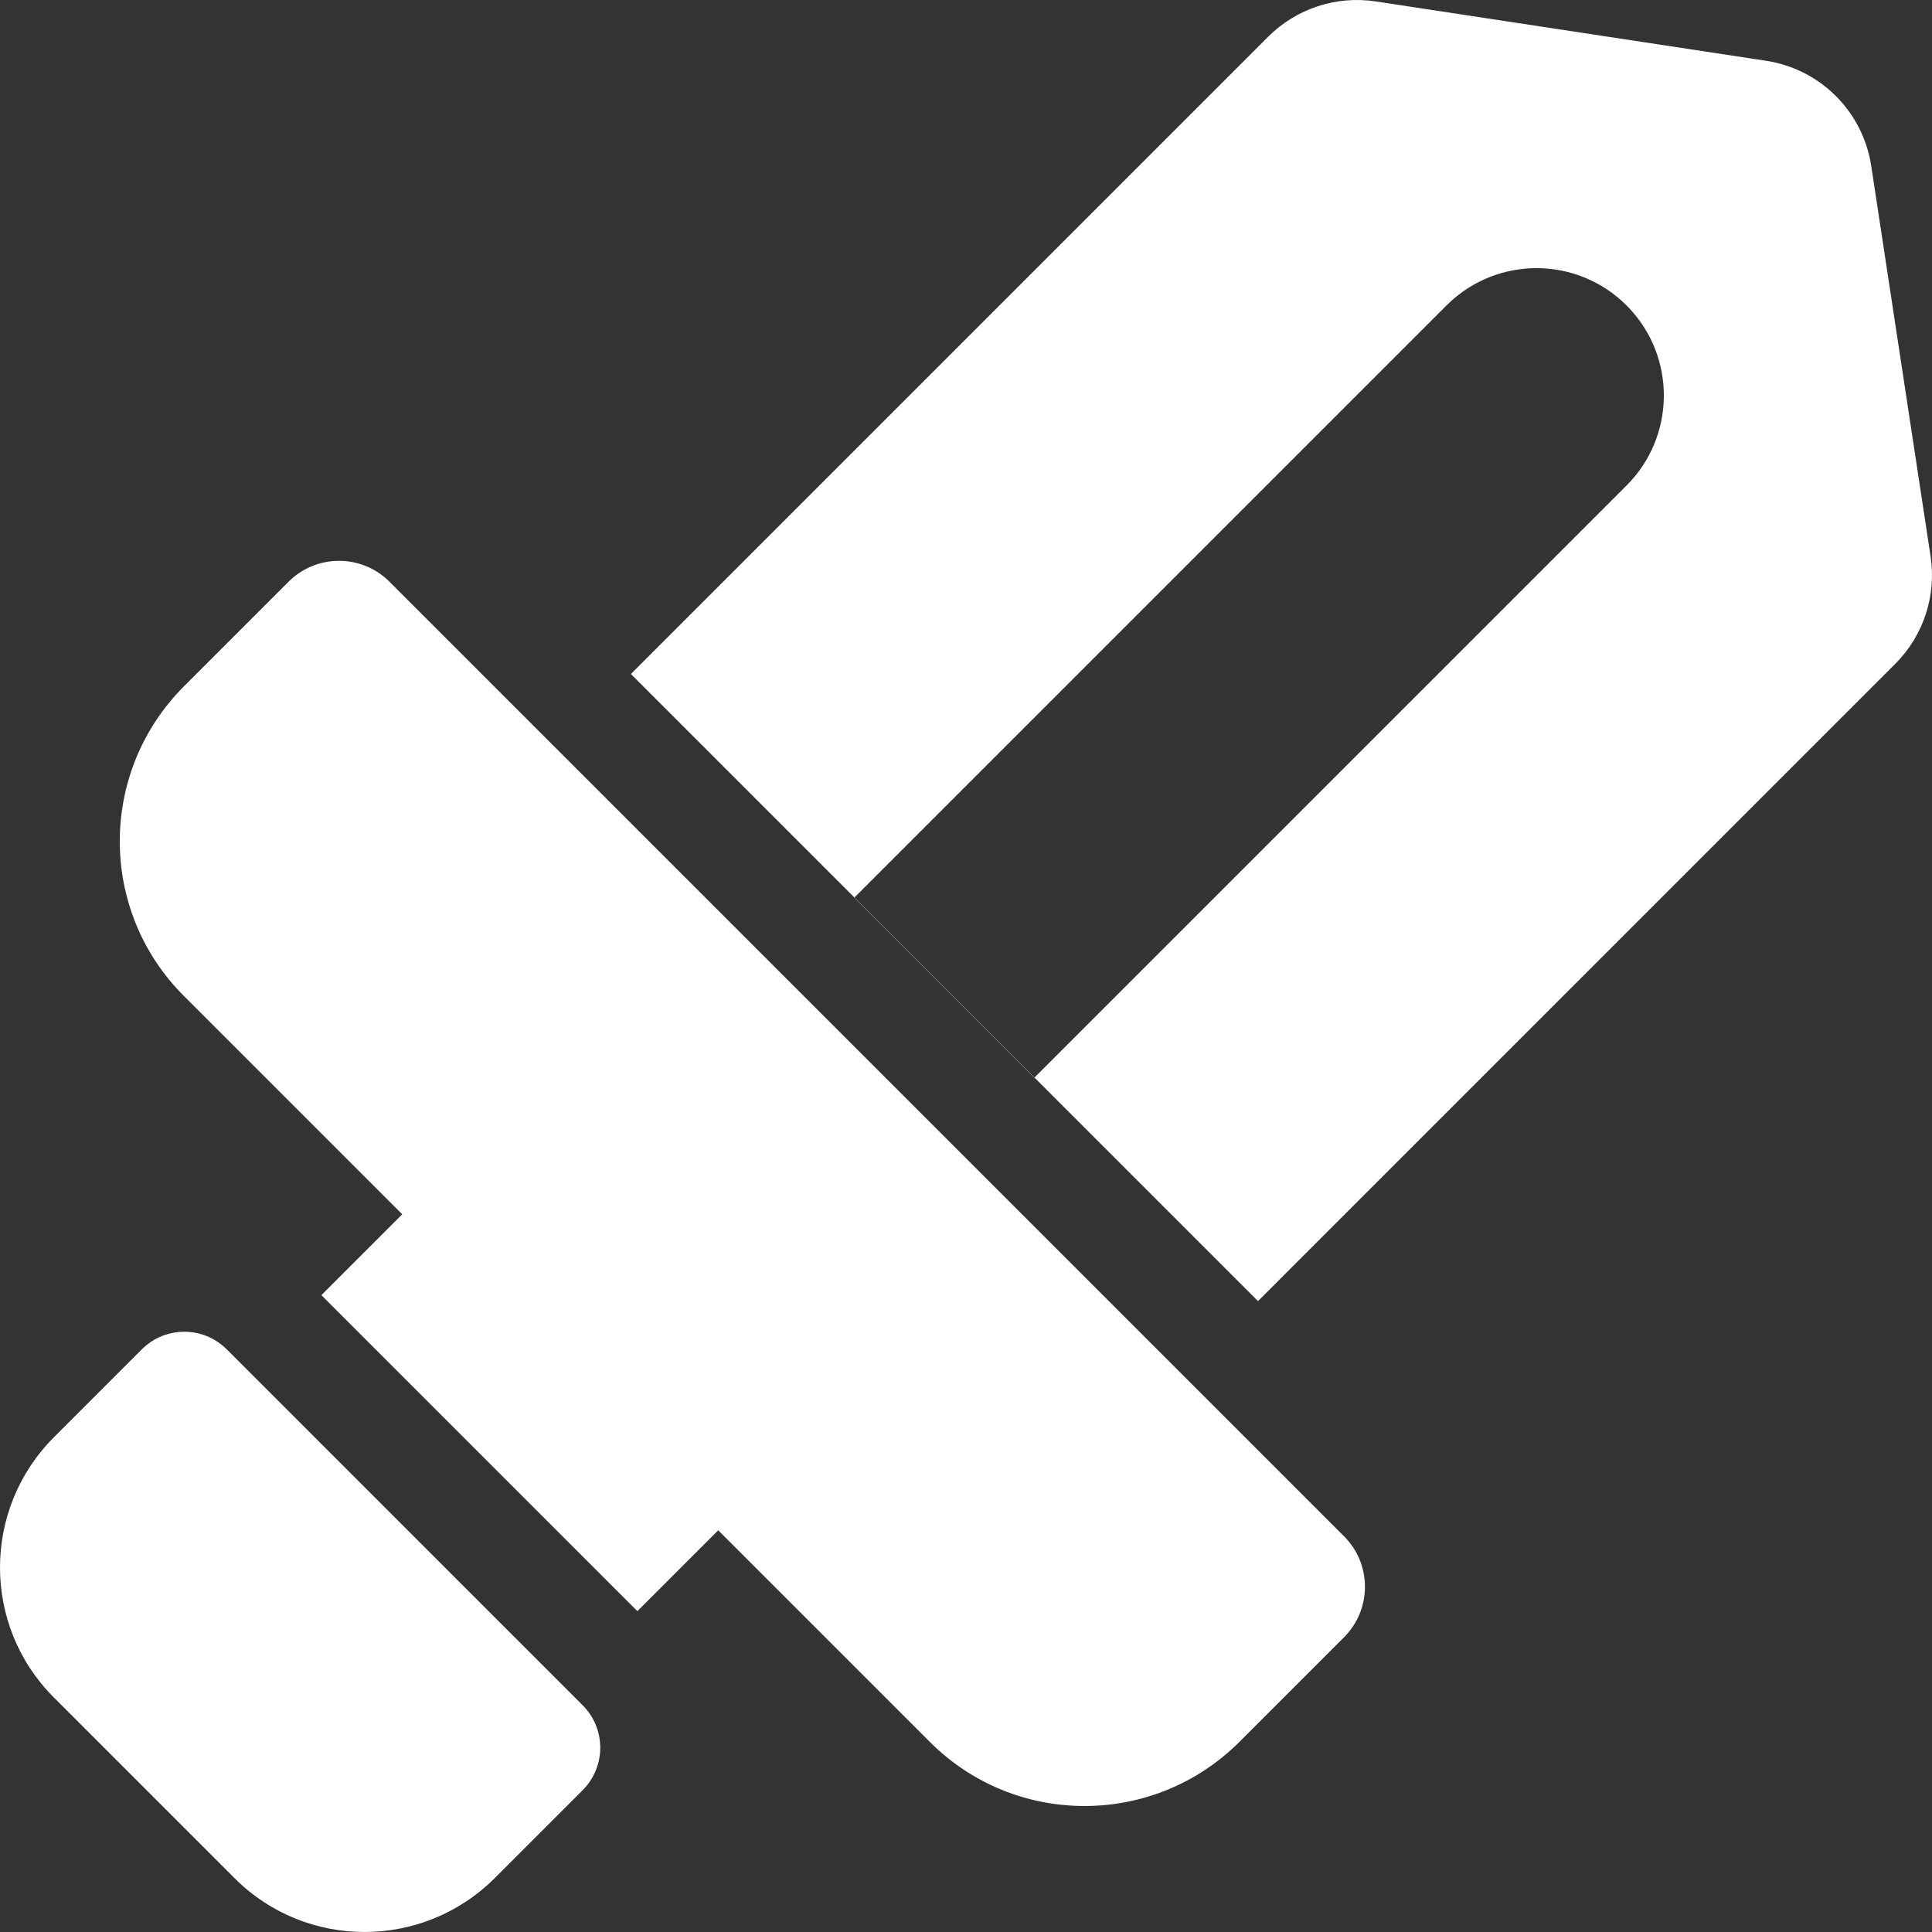 <?xml version="1.0" encoding="UTF-8"?>
<svg width="512px" height="512px" viewBox="0 0 512 512" version="1.1" xmlns="http://www.w3.org/2000/svg" xmlns:xlink="http://www.w3.org/1999/xlink">
    <rect x="0" y="0" width="512" height="512" fill="#333333" stroke="none"/>
    <!-- Generator: Sketch 59 (86127) - https://sketch.com -->
    <title>ic_sword</title>
    <desc>Created with Sketch.</desc>
    <g id="ic_sword" stroke="none" stroke-width="1" fill="none" fill-rule="evenodd">
        <path d="M154.427,451.931 C160.631,458.135 160.621,468.204 154.405,474.42 L131.143,497.682 C112.08,516.746 81.203,516.777 62.177,497.751 L14.249,449.823 C-4.777,430.797 -4.746,399.92 14.318,380.857 L37.58,357.595 C43.796,351.379 53.865,351.369 60.069,357.573 L154.427,451.931 Z M356.201,407.151 C363.581,414.531 363.568,426.509 356.173,433.904 L328.499,461.578 C305.82,484.257 269.089,484.295 246.457,461.663 L190.334,405.541 L168.91,426.965 L85.171,343.227 L106.596,321.802 L48.691,263.898 C26.06,241.266 26.098,204.534 48.777,181.855 L76.45,154.182 C83.846,146.787 95.823,146.774 103.203,154.154 L356.201,407.151 Z M495.895,43.977 L511.622,147.42 C513.211,157.87 509.736,168.452 502.262,175.926 L333.382,344.806 L274.146,285.57 L274.108,285.61 L226.39,237.892 L226.428,237.852 L167.194,178.618 L336.074,9.738 C343.548,2.264 354.13,-1.211 364.58,0.378 L468.023,16.105 C482.413,18.293 493.707,29.587 495.895,43.977 Z M431.055,80.945 C418.033,67.924 397.016,67.77 383.806,80.486 L383.337,80.945 L226.428,237.852 L274.146,285.57 L431.055,128.663 C444.076,115.641 444.23,94.624 431.514,81.414 L431.055,80.945 Z" id="Shape" fill="#FFFFFF"></path>
    </g>
</svg>